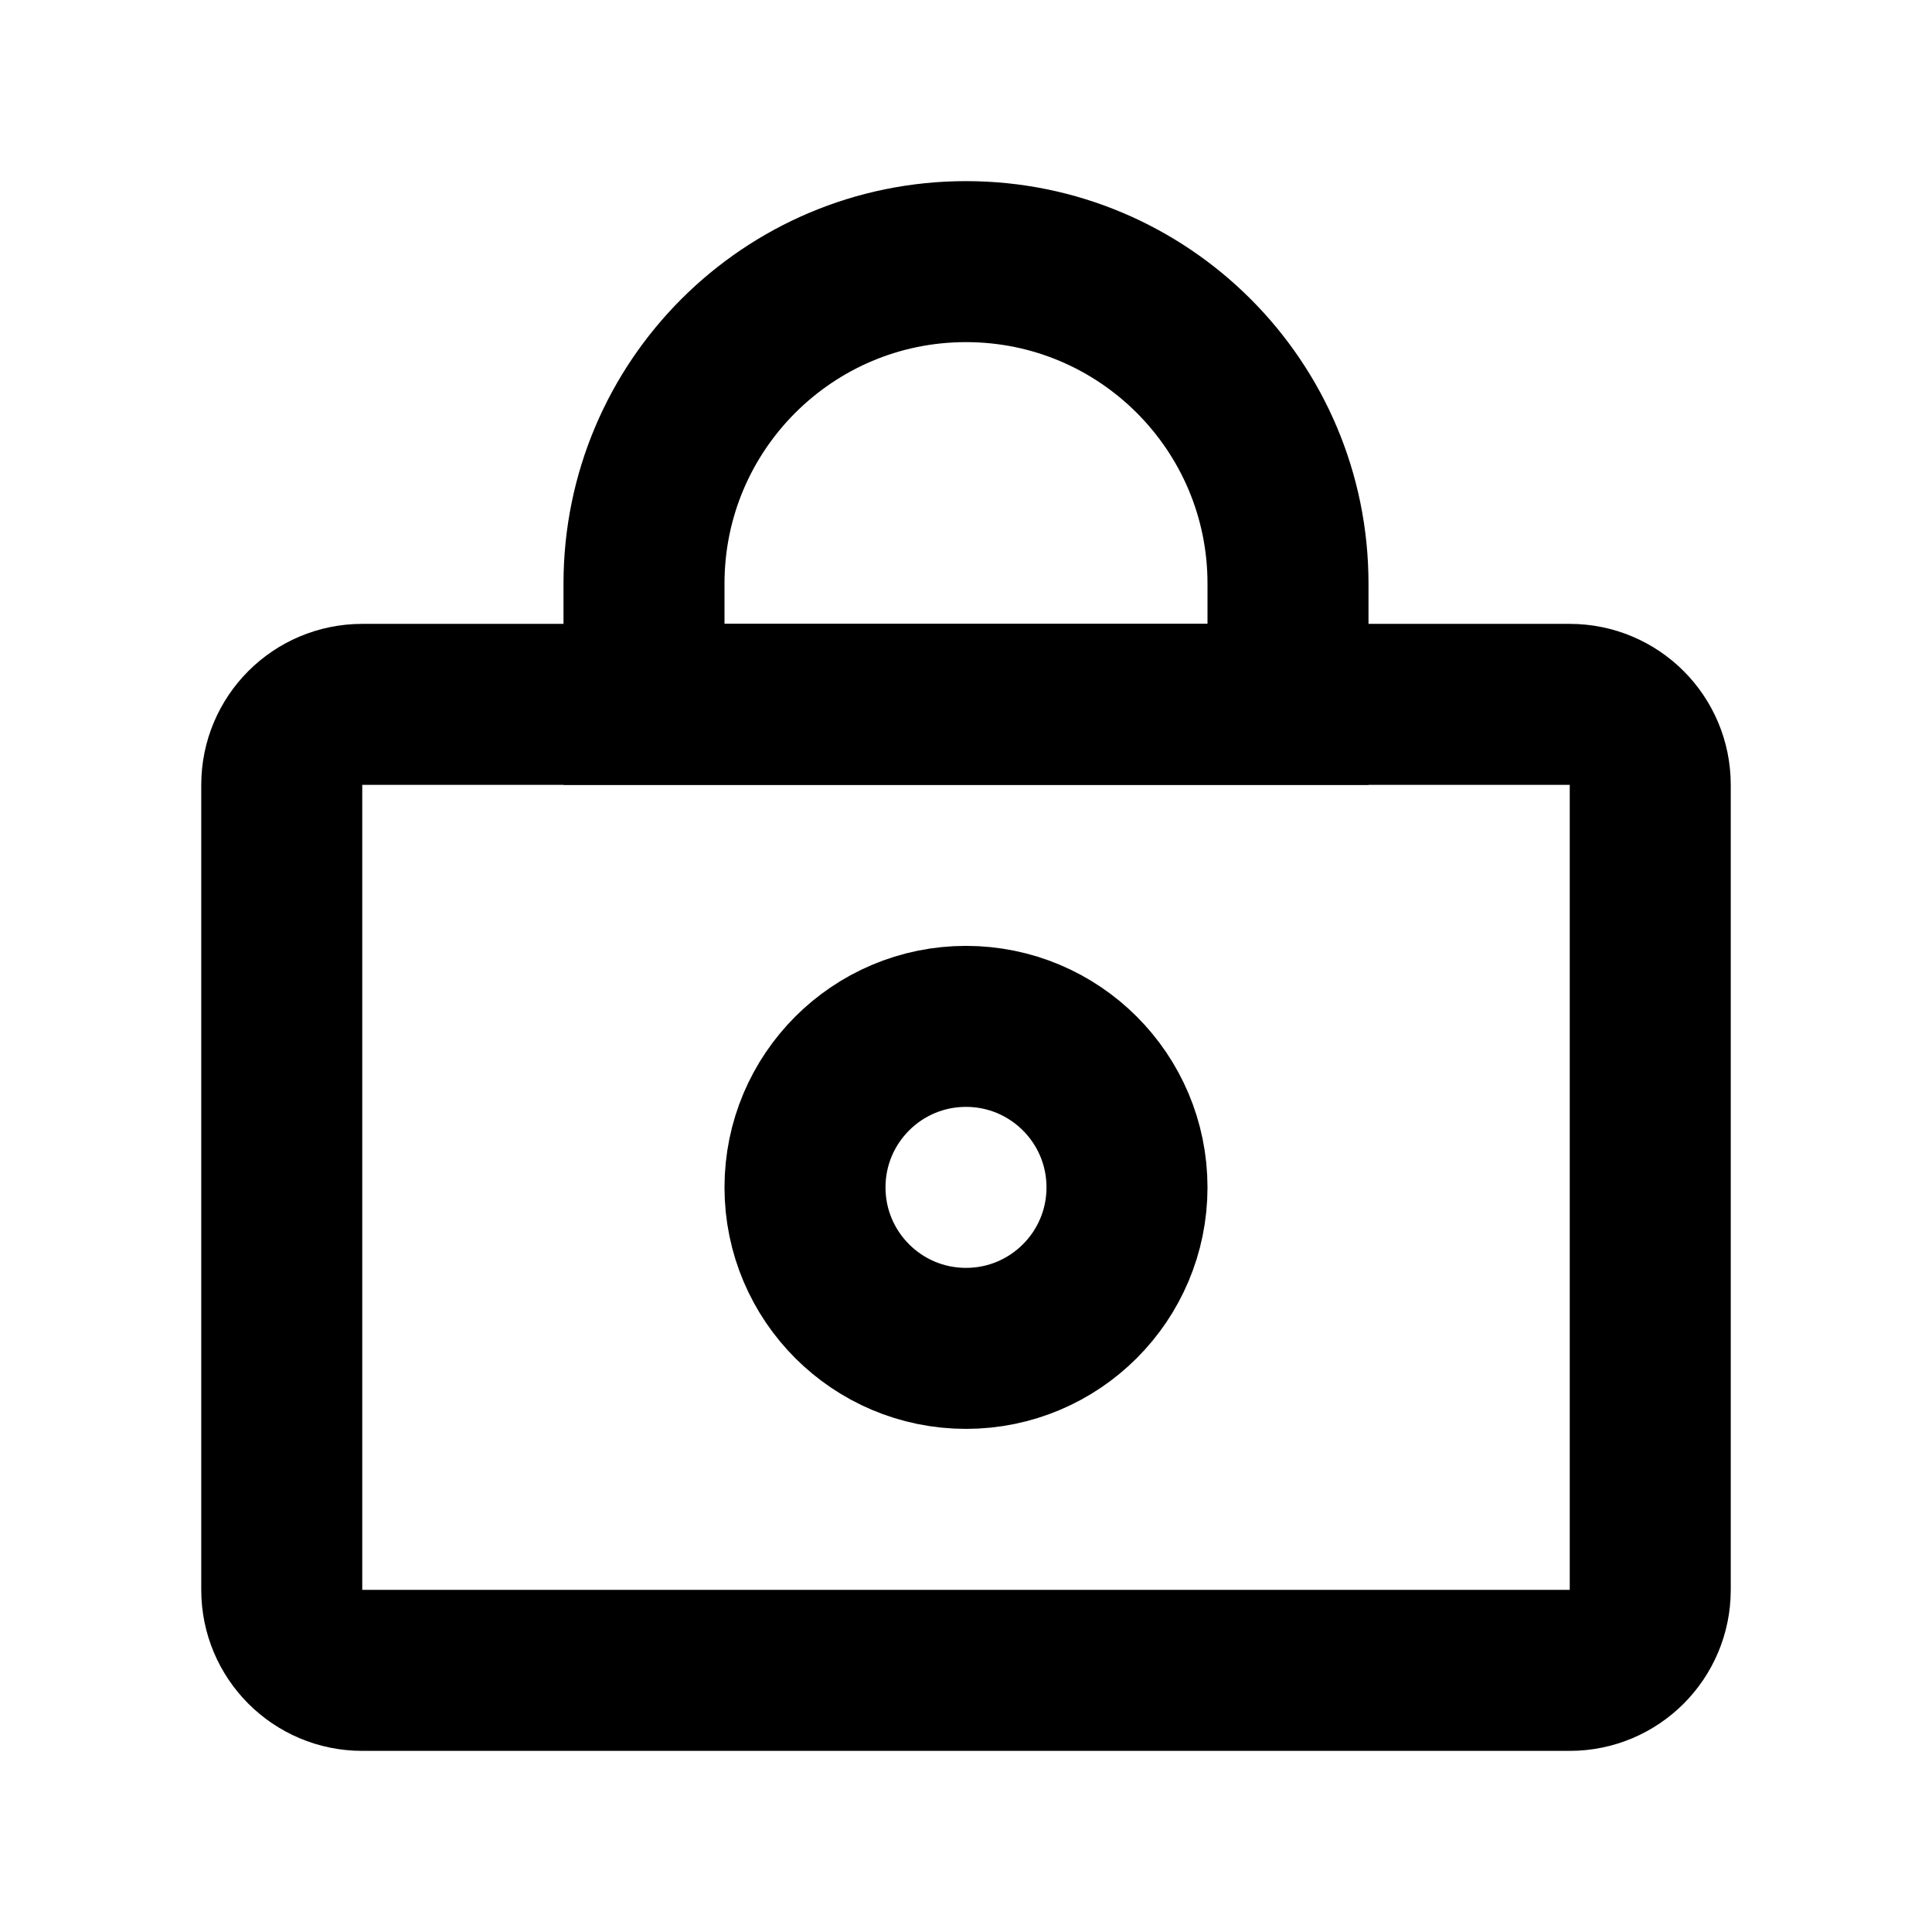 <svg width="48" height="48" viewBox="0 0 48 48" fill="none" xmlns="http://www.w3.org/2000/svg" stroke="currentColor" stroke-width="4">
<path d="M9 41.5H39C40.105 41.5 41 40.605 41 39.5V19.5C41 18.395 40.105 17.5 39 17.5H9C7.895 17.5 7 18.395 7 19.5V39.5C7 40.605 7.895 41.5 9 41.5Z" stroke-linecap="butt"></path>
<path d="M16 14.5C16 10.082 19.582 6.5 24 6.5C28.418 6.5 32 10.082 32 14.5V17.5H16V14.5Z" stroke-linecap="butt"></path>
<path d="M28 29.5C28 31.709 26.209 33.5 24 33.5C21.791 33.5 20 31.709 20 29.5C20 27.291 21.791 25.5 24 25.5C26.209 25.5 28 27.291 28 29.5Z" stroke-linecap="butt"></path>
</svg>
